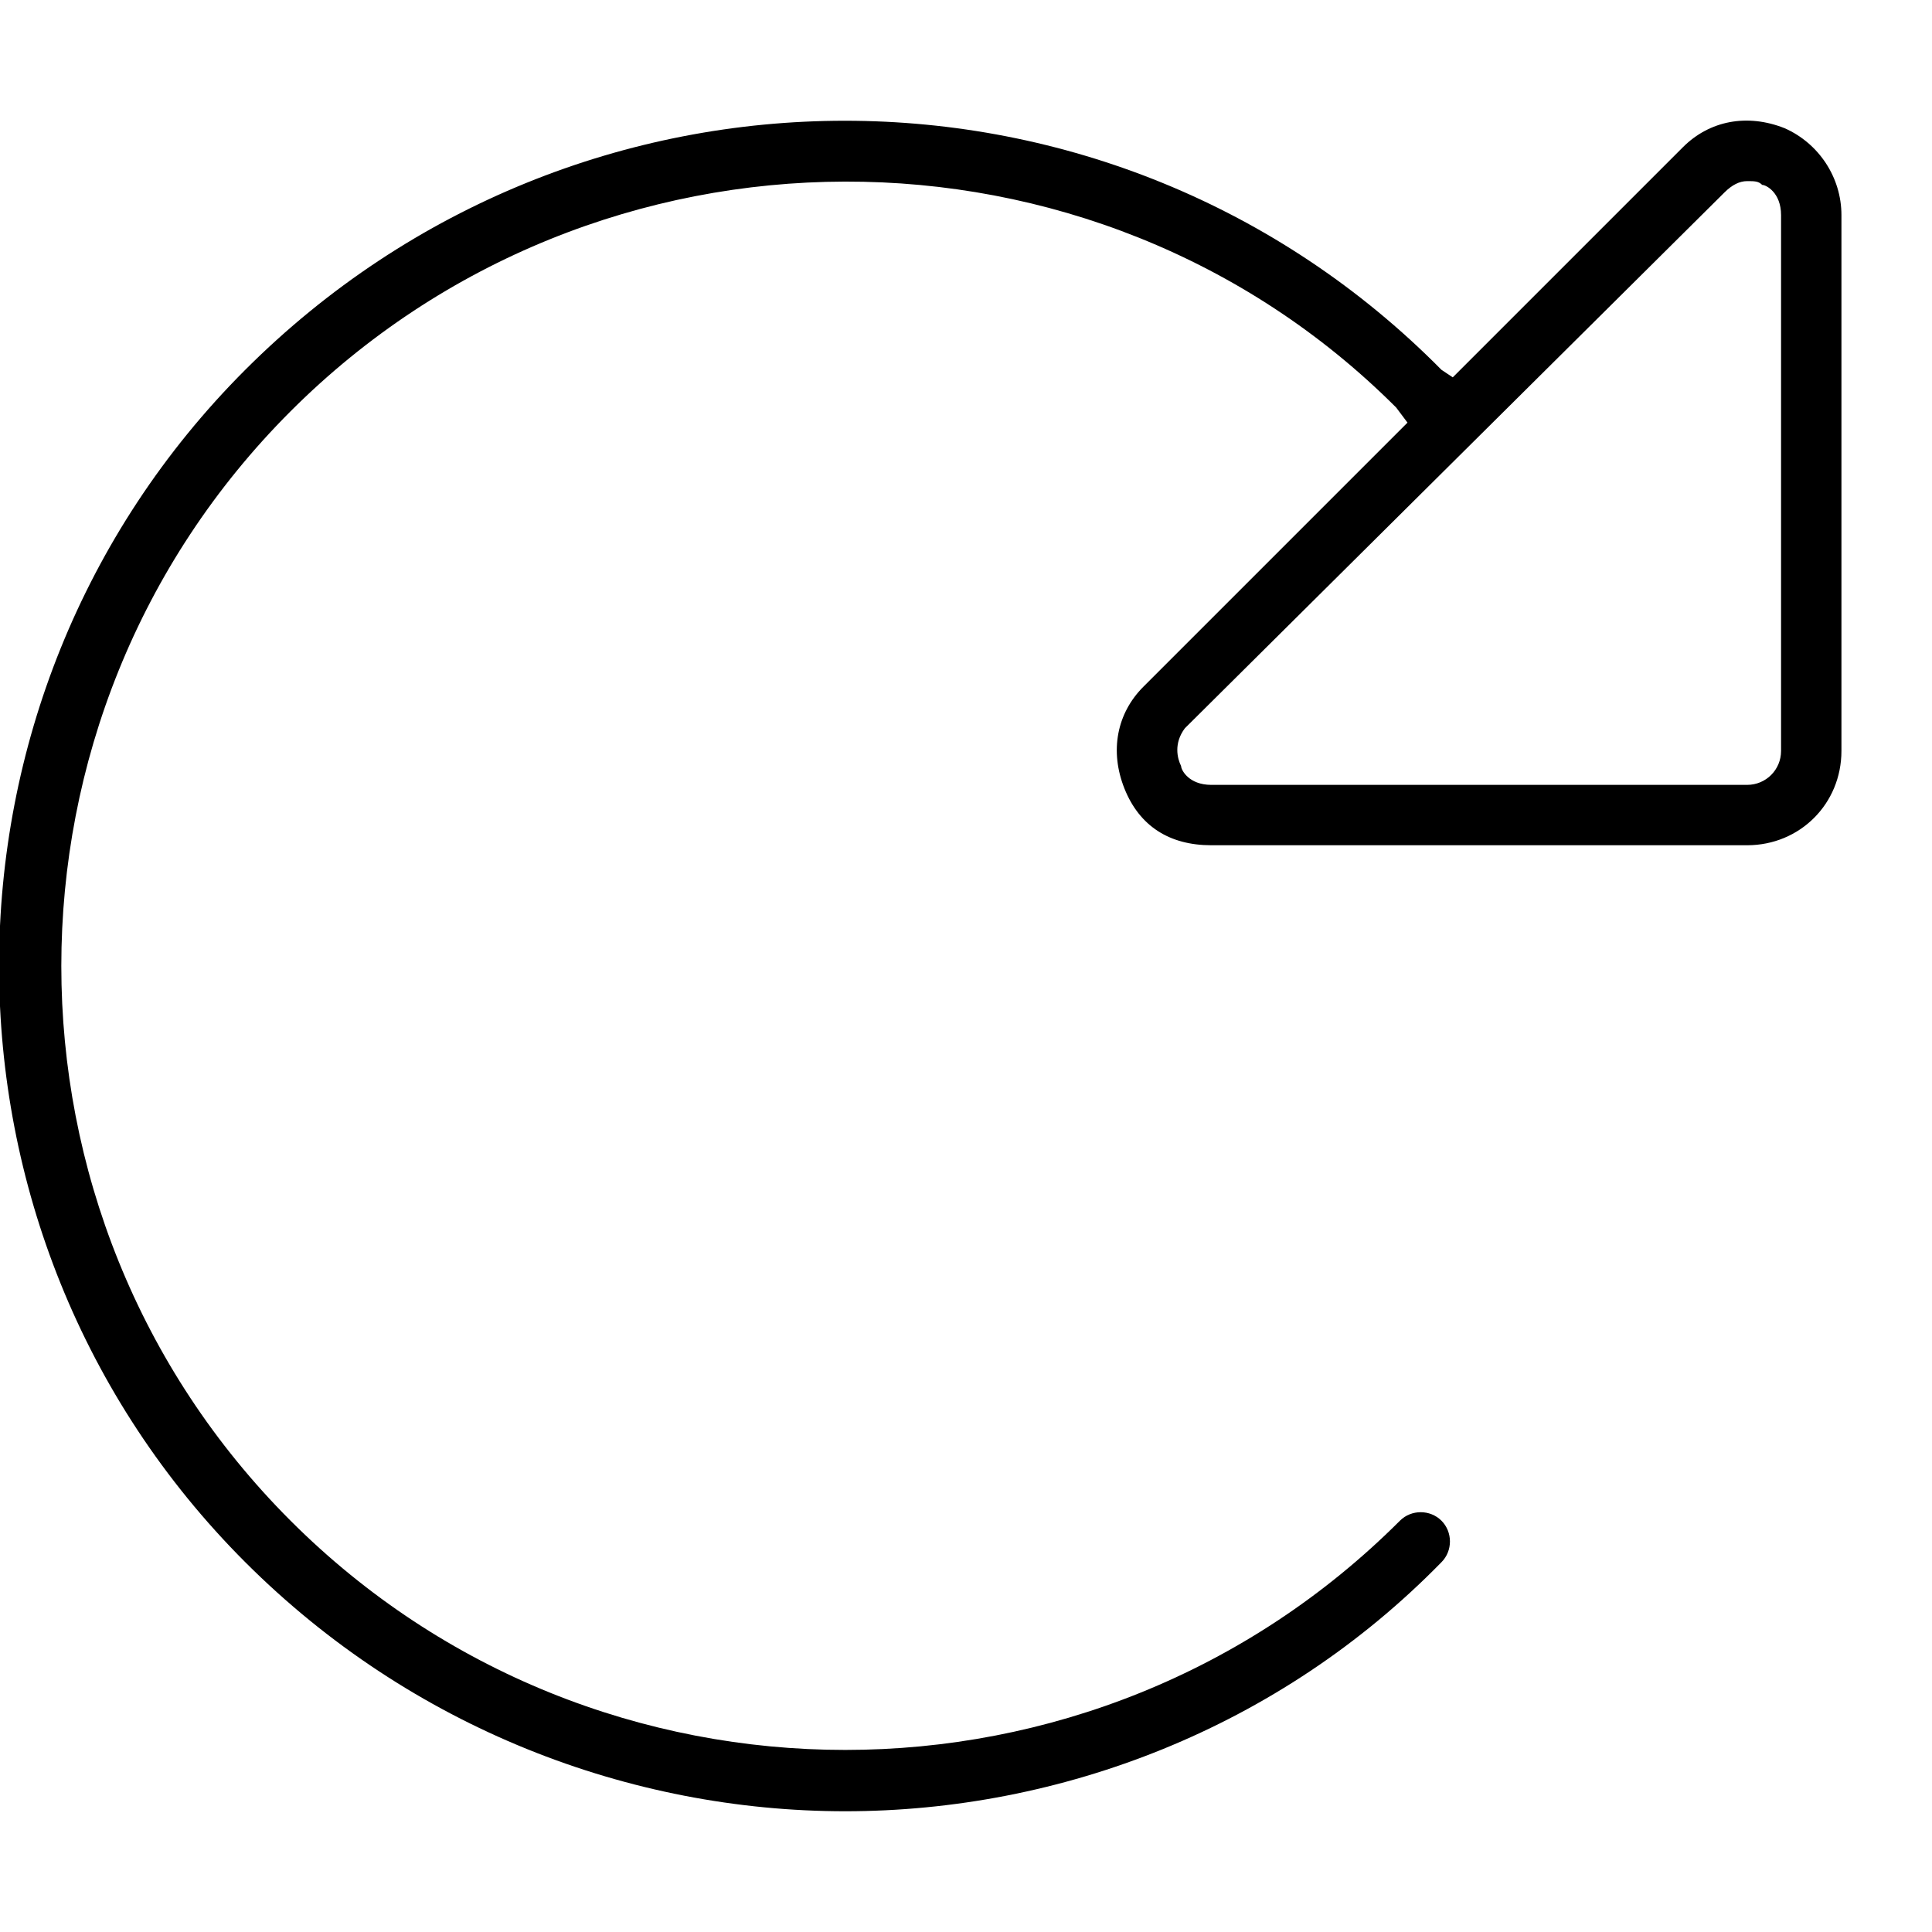 <svg xmlns="http://www.w3.org/2000/svg" viewBox="0 0 512 512"><!-- Font Awesome Pro 6.0.0-alpha1 by @fontawesome - https://fontawesome.com License - https://fontawesome.com/license (Commercial License) --><path d="M473 34C463 30 453 32 446 39L385 100L382 98C295 10 153 10 65 98C-22 185 -22 327 65 414C109 458 167 480 224 480S339 458 382 414C385 411 385 406 382 403C379 400 374 400 371 403C290 484 158 484 77 403C-4 322 -4 190 77 109C158 28 290 28 370 108L373 112L303 182C296 189 294 199 298 209S310 224 321 224H463C477 224 488 213 488 199V57C488 47 482 38 473 34ZM472 199C472 204 468 208 463 208H321C315 208 313 204 313 203C312 201 311 197 314 193L457 51C459 49 461 48 463 48C465 48 466 48 467 49C468 49 472 51 472 57V199Z"/></svg>